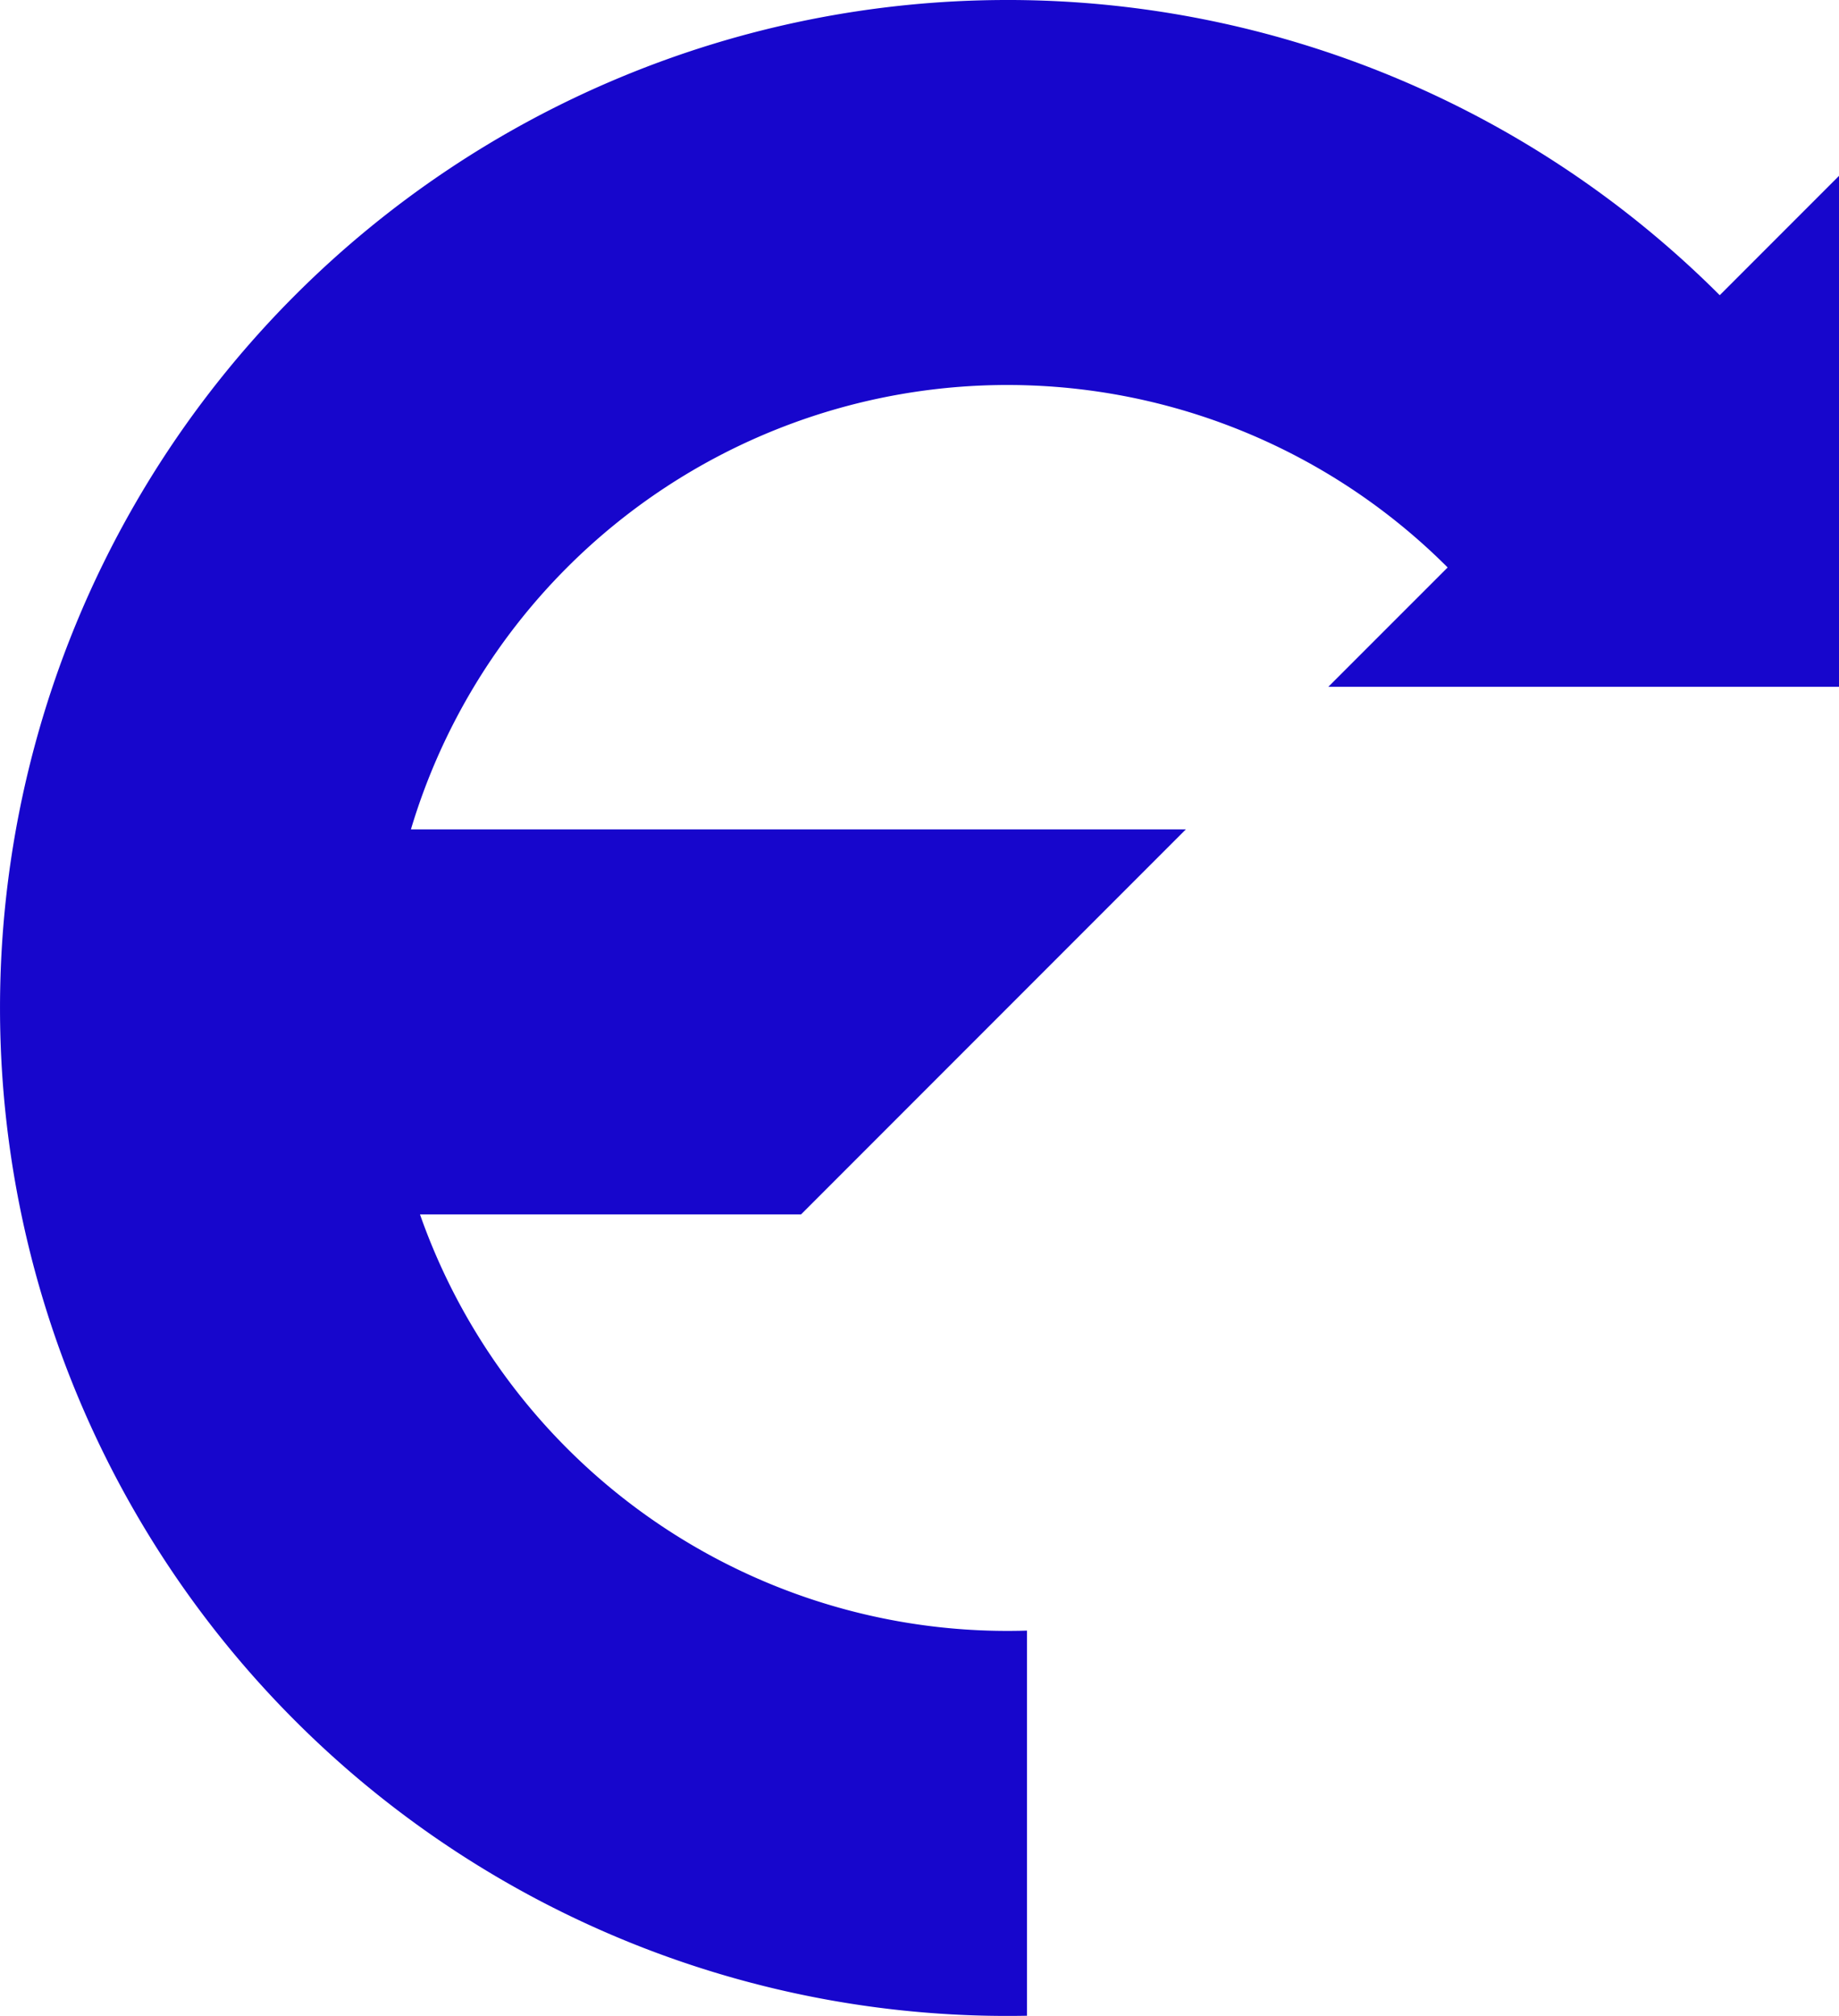 <?xml version="1.0" encoding="UTF-8" standalone="no"?>
<svg
   xmlns:dc="http://purl.org/dc/elements/1.1/"
   xmlns:cc="http://creativecommons.org/ns#"
   xmlns:rdf="http://www.w3.org/1999/02/22-rdf-syntax-ns#"
   xmlns:svg="http://www.w3.org/2000/svg"
   xmlns="http://www.w3.org/2000/svg"
   xmlns:sodipodi="http://sodipodi.sourceforge.net/DTD/sodipodi-0.dtd"
   xmlns:inkscape="http://www.inkscape.org/namespaces/inkscape"
   width="256"
   height="280.464"
   viewBox="0 0 67.733 74.206"
   version="1.1"
   id="svg8"
   inkscape:version="1.0.2-2 (e86c870879, 2021-01-15)"
   sodipodi:docname="Logo.svg"
   inkscape:export-filename="D:\Code\Custom projects\Oasis\store\Logos\fml\Logo1024.png"
   inkscape:export-xdpi="384.00003"
   inkscape:export-ydpi="384.00003">
  <defs
     id="defs2">
    <inkscape:path-effect
       effect="fillet_chamfer"
       id="path-effect1147"
       is_visible="true"
       lpeversion="1"
       satellites_param="F,0,0,1,0,0,0,1 @ F,0,0,1,0,0,0,1 @ F,0,0,1,0,4.922,0,1 @ F,0,0,1,0,4.922,0,1 @ F,0,0,1,0,0,0,1 @ F,0,0,1,0,0,0,1"
       unit="px"
       method="auto"
       mode="F"
       radius="0"
       chamfer_steps="1"
       flexible="false"
       use_knot_distance="true"
       apply_no_radius="true"
       apply_with_radius="true"
       only_selected="false"
       hide_knots="false" />
    <inkscape:path-effect
       effect="fillet_chamfer"
       id="path-effect1141"
       is_visible="true"
       lpeversion="1"
       satellites_param="F,0,0,1,0,0,0,1 @ F,0,0,1,0,0,0,1 @ F,0,0,1,0,4.922,0,1 @ F,0,0,1,0,4.922,0,1 @ F,0,0,1,0,0,0,1 @ F,0,0,1,0,0,0,1"
       unit="px"
       method="auto"
       mode="F"
       radius="0"
       chamfer_steps="1"
       flexible="false"
       use_knot_distance="true"
       apply_no_radius="true"
       apply_with_radius="true"
       only_selected="false"
       hide_knots="false" />
    <inkscape:path-effect
       effect="fillet_chamfer"
       id="path-effect1133"
       is_visible="true"
       lpeversion="1"
       satellites_param="F,0,0,1,0,0,0,1 @ F,0,0,1,0,0,0,1 @ F,0,0,1,0,0,0,1 @ F,0,0,1,0,6.346,0,1 @ F,0,0,1,0,0,0,1 @ F,0,0,1,0,0,0,1"
       unit="px"
       method="auto"
       mode="F"
       radius="0"
       chamfer_steps="1"
       flexible="false"
       use_knot_distance="true"
       apply_no_radius="true"
       apply_with_radius="true"
       only_selected="false"
       hide_knots="false" />
    <inkscape:path-effect
       effect="fillet_chamfer"
       id="path-effect1131"
       is_visible="true"
       lpeversion="1"
       satellites_param="F,0,0,1,0,0,0,1 @ F,0,0,1,0,0,0,1 @ F,0,0,1,0,0,0,1 @ F,0,0,1,0,0,0,1 @ F,0,0,1,0,0,0,1 @ F,0,0,1,0,0,0,1"
       unit="px"
       method="auto"
       mode="F"
       radius="0"
       chamfer_steps="1"
       flexible="false"
       use_knot_distance="true"
       apply_no_radius="true"
       apply_with_radius="true"
       only_selected="false"
       hide_knots="false" />
    <inkscape:path-effect
       effect="fillet_chamfer"
       id="path-effect1125"
       is_visible="true"
       lpeversion="1"
       satellites_param="F,0,0,1,0,9.844,0,1 @ F,0,0,1,0,0,0,1 @ F,0,0,1,0,9.844,0,1 @ F,0,0,1,0,9.844,0,1"
       unit="px"
       method="auto"
       mode="F"
       radius="0"
       chamfer_steps="1"
       flexible="false"
       use_knot_distance="true"
       apply_no_radius="true"
       apply_with_radius="true"
       only_selected="false"
       hide_knots="false" />
    <inkscape:path-effect
       effect="perspective-envelope"
       up_left_point="1.787,32.208"
       up_right_point="34.944,23.842"
       down_left_point="40.416,46.105"
       id="path-effect971"
       is_visible="true"
       lpeversion="1"
       deform_type="perspective"
       horizontal_mirror="false"
       vertical_mirror="false"
       overflow_perspective="false"
       down_right_point="59.057,42.169" />
    <inkscape:perspective
       sodipodi:type="inkscape:persp3d"
       inkscape:vp_x="140.27382 : 79.169145 : 1"
       inkscape:vp_y="0 : 3164.8257 : 0"
       inkscape:vp_z="-74.090403 : 79.169145 : 1"
       inkscape:persp3d-origin="33.091708 : 43.441785 : 1"
       id="perspective1170" />
    <inkscape:perspective
       sodipodi:type="inkscape:persp3d"
       inkscape:vp_x="65.644349 : 53.332065 : 1"
       inkscape:vp_y="0 : -837.36017 : 0"
       inkscape:vp_z="8.9271512 : 53.332065 : 1"
       inkscape:persp3d-origin="37.285751 : 62.784935 : 1"
       id="perspective1138" />
    <inkscape:perspective
       sodipodi:type="inkscape:persp3d"
       inkscape:vp_x="0 : 40.339975 : 1"
       inkscape:vp_y="0 : 999.99996 : 0"
       inkscape:vp_z="67.73333 : 40.339975 : 1"
       inkscape:persp3d-origin="33.866665 : 29.051085 : 1"
       id="perspective1008" />
    <inkscape:path-effect
       effect="skeletal"
       id="path-effect880"
       is_visible="true"
       lpeversion="1"
       pattern="M 80.983,47.44 V 40.625"
       copytype="repeated_stretched"
       prop_scale="1"
       scale_y_rel="false"
       spacing="10"
       normal_offset="-5"
       tang_offset="0"
       prop_units="false"
       vertical_pattern="false"
       hide_knot="false"
       fuse_tolerance="0" />
    <inkscape:path-effect
       effect="skeletal"
       id="path-effect859"
       is_visible="true"
       lpeversion="1"
       pattern="M 0,0 H 1"
       copytype="single_stretched"
       prop_scale="1"
       scale_y_rel="false"
       spacing="0"
       normal_offset="0"
       tang_offset="0"
       prop_units="false"
       vertical_pattern="false"
       hide_knot="false"
       fuse_tolerance="0" />
  </defs>
  <sodipodi:namedview
     id="base"
     pagecolor="#ffffff"
     bordercolor="#666666"
     borderopacity="1.0"
     inkscape:pageopacity="0.0"
     inkscape:pageshadow="2"
     inkscape:zoom="0.99145078"
     inkscape:cx="62.483293"
     inkscape:cy="94.628298"
     inkscape:document-units="mm"
     inkscape:current-layer="layer1"
     inkscape:document-rotation="0"
     showgrid="false"
     units="px"
     inkscape:snap-midpoints="true"
     inkscape:snap-smooth-nodes="true"
     inkscape:object-paths="true"
     inkscape:snap-intersection-paths="true"
     inkscape:window-width="1360"
     inkscape:window-height="715"
     inkscape:window-x="-8"
     inkscape:window-y="-8"
     inkscape:window-maximized="1"
     inkscape:snap-global="true"
     inkscape:snap-nodes="true" />
  <g
     inkscape:label="Layer 1"
     inkscape:groupmode="layer"
     id="layer1"
     transform="translate(33.189,-100.159)">
    <path
       id="path868"
       style="opacity:1;fill:#1706cc;fill-rule:evenodd;stroke-width:2.912;stroke-linecap:round;stroke-linejoin:round;stroke-dashoffset:25.598;stop-color:#000000;fill-opacity:1"
       d="m 3.81,100.159 a 37.103,37.103 0 0 0 -26.131,10.867 37.103,37.103 0 0 0 -0.066,0.066 37.103,37.103 0 0 0 0.066,52.406 37.103,37.103 0 0 0 26.958,10.86 V 160.181 a 22.931,22.931 0 0 1 -16.937,-6.705 22.931,22.931 0 0 1 -5.42,-8.614 H -3.686 L 10.488,130.688 H -18.054 a 22.931,22.931 0 0 1 5.754,-9.642 22.931,22.931 0 0 1 16.938,-6.704 22.931,22.931 0 0 1 15.492,6.705 l -4.394,4.393 18.809,5.7e-4 5.66e-4,-18.809 -4.394,4.394 a 37.103,37.103 0 0 0 -25.514,-10.86 37.103,37.103 0 0 0 -0.827,-0.007 z" />
  </g>
</svg>
